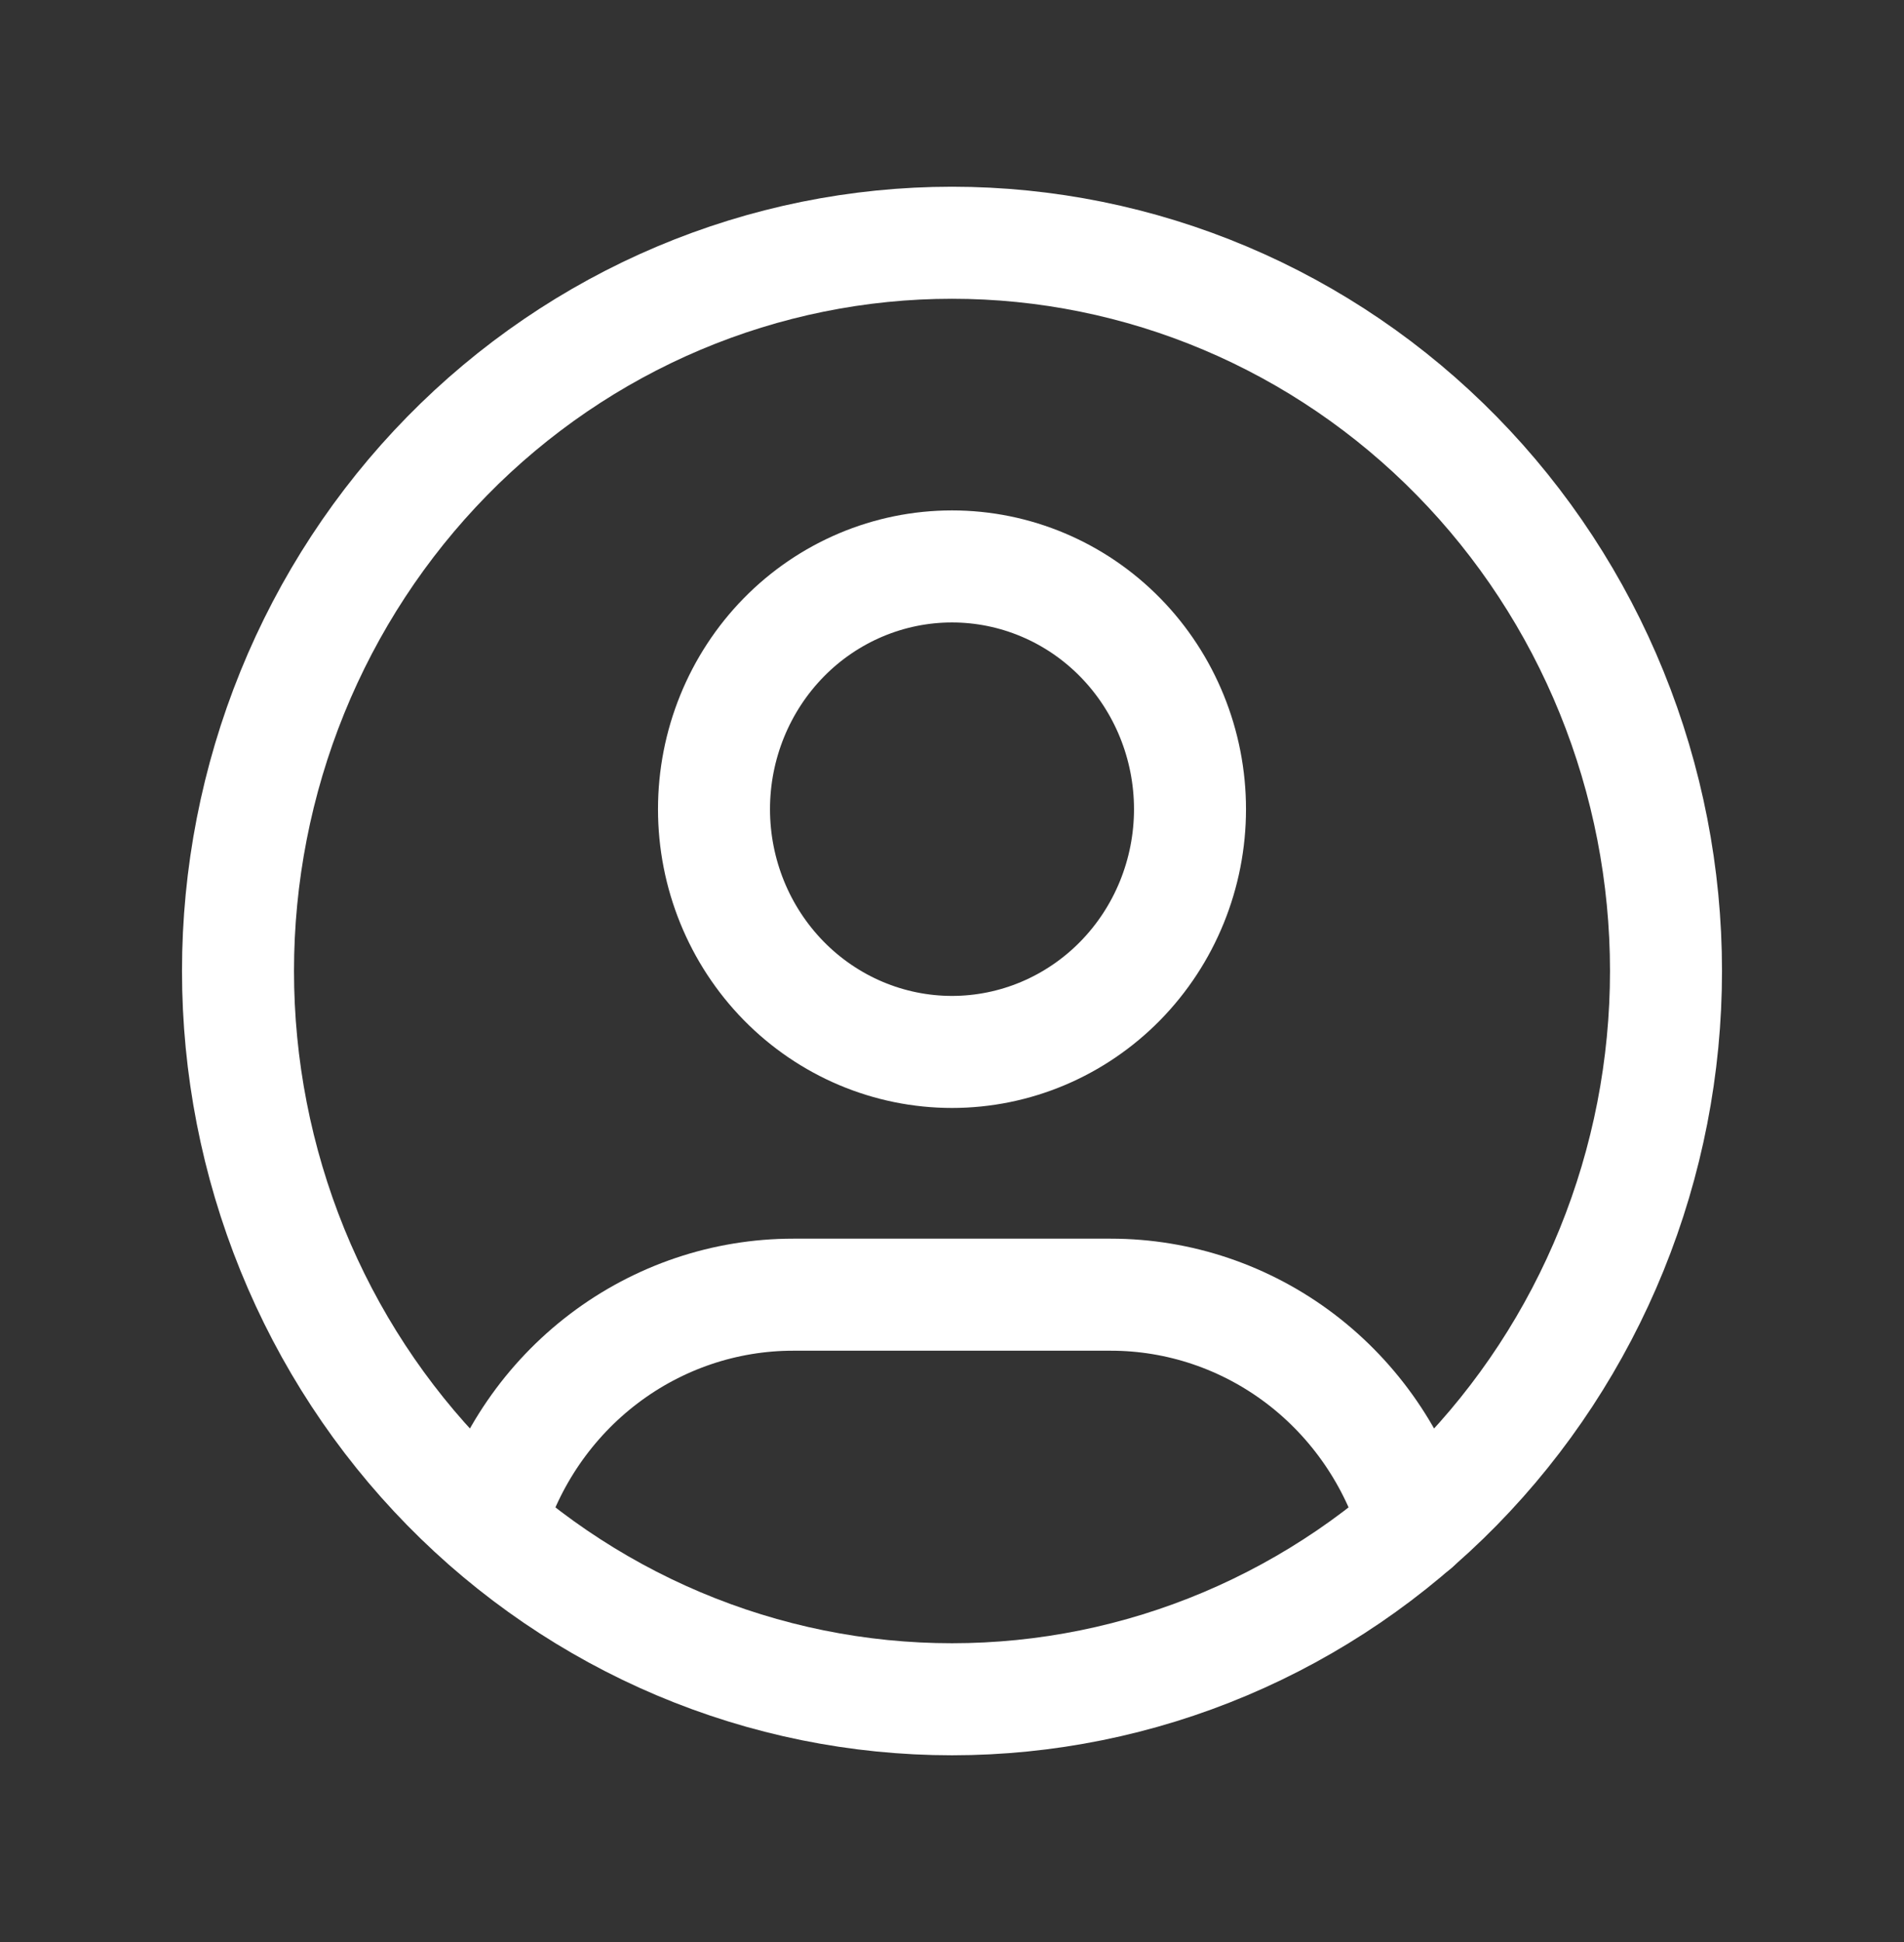 <svg width="51" height="52" viewBox="0 0 51 52" fill="none" xmlns="http://www.w3.org/2000/svg">
<rect x="0" y="0" width="51" height="52" fill="#333333" stroke="none"/>
<g clip-path="url(#clip0_1_13342)">
<path d="M6.375 26C6.375 28.561 6.87 31.096 7.831 33.462C8.792 35.828 10.201 37.978 11.977 39.789C13.752 41.599 15.861 43.036 18.181 44.016C20.502 44.996 22.988 45.5 25.5 45.5C28.012 45.5 30.498 44.996 32.819 44.016C35.139 43.036 37.248 41.599 39.023 39.789C40.799 37.978 42.208 35.828 43.169 33.462C44.13 31.096 44.625 28.561 44.625 26C44.625 23.439 44.13 20.904 43.169 18.538C42.208 16.172 40.799 14.022 39.023 12.211C37.248 10.401 35.139 8.964 32.819 7.984C30.498 7.004 28.012 6.5 25.5 6.5C22.988 6.5 20.502 7.004 18.181 7.984C15.861 8.964 13.752 10.401 11.977 12.211C10.201 14.022 8.792 16.172 7.831 18.538C6.87 20.904 6.375 23.439 6.375 26Z" stroke="white" stroke-width="3" stroke-linecap="round" stroke-linejoin="round"/>
<path d="M19.125 21.667C19.125 23.391 19.797 25.044 20.992 26.263C22.188 27.482 23.809 28.167 25.5 28.167C27.191 28.167 28.812 27.482 30.008 26.263C31.203 25.044 31.875 23.391 31.875 21.667C31.875 19.943 31.203 18.29 30.008 17.07C28.812 15.851 27.191 15.167 25.5 15.167C23.809 15.167 22.188 15.851 20.992 17.07C19.797 18.29 19.125 19.943 19.125 21.667Z" stroke="white" stroke-width="3" stroke-linecap="round" stroke-linejoin="round"/>
<path d="M13.107 40.84C13.633 39.055 14.709 37.49 16.176 36.378C17.643 35.266 19.422 34.666 21.25 34.667H29.75C31.58 34.666 33.362 35.268 34.83 36.382C36.297 37.497 37.373 39.065 37.897 40.852" stroke="white" stroke-width="3" stroke-linecap="round" stroke-linejoin="round"/>
</g>
<defs>
<clipPath id="clip0_1_13342">
<rect width="51" height="52" fill="white"/>
</clipPath>
</defs>
</svg>
